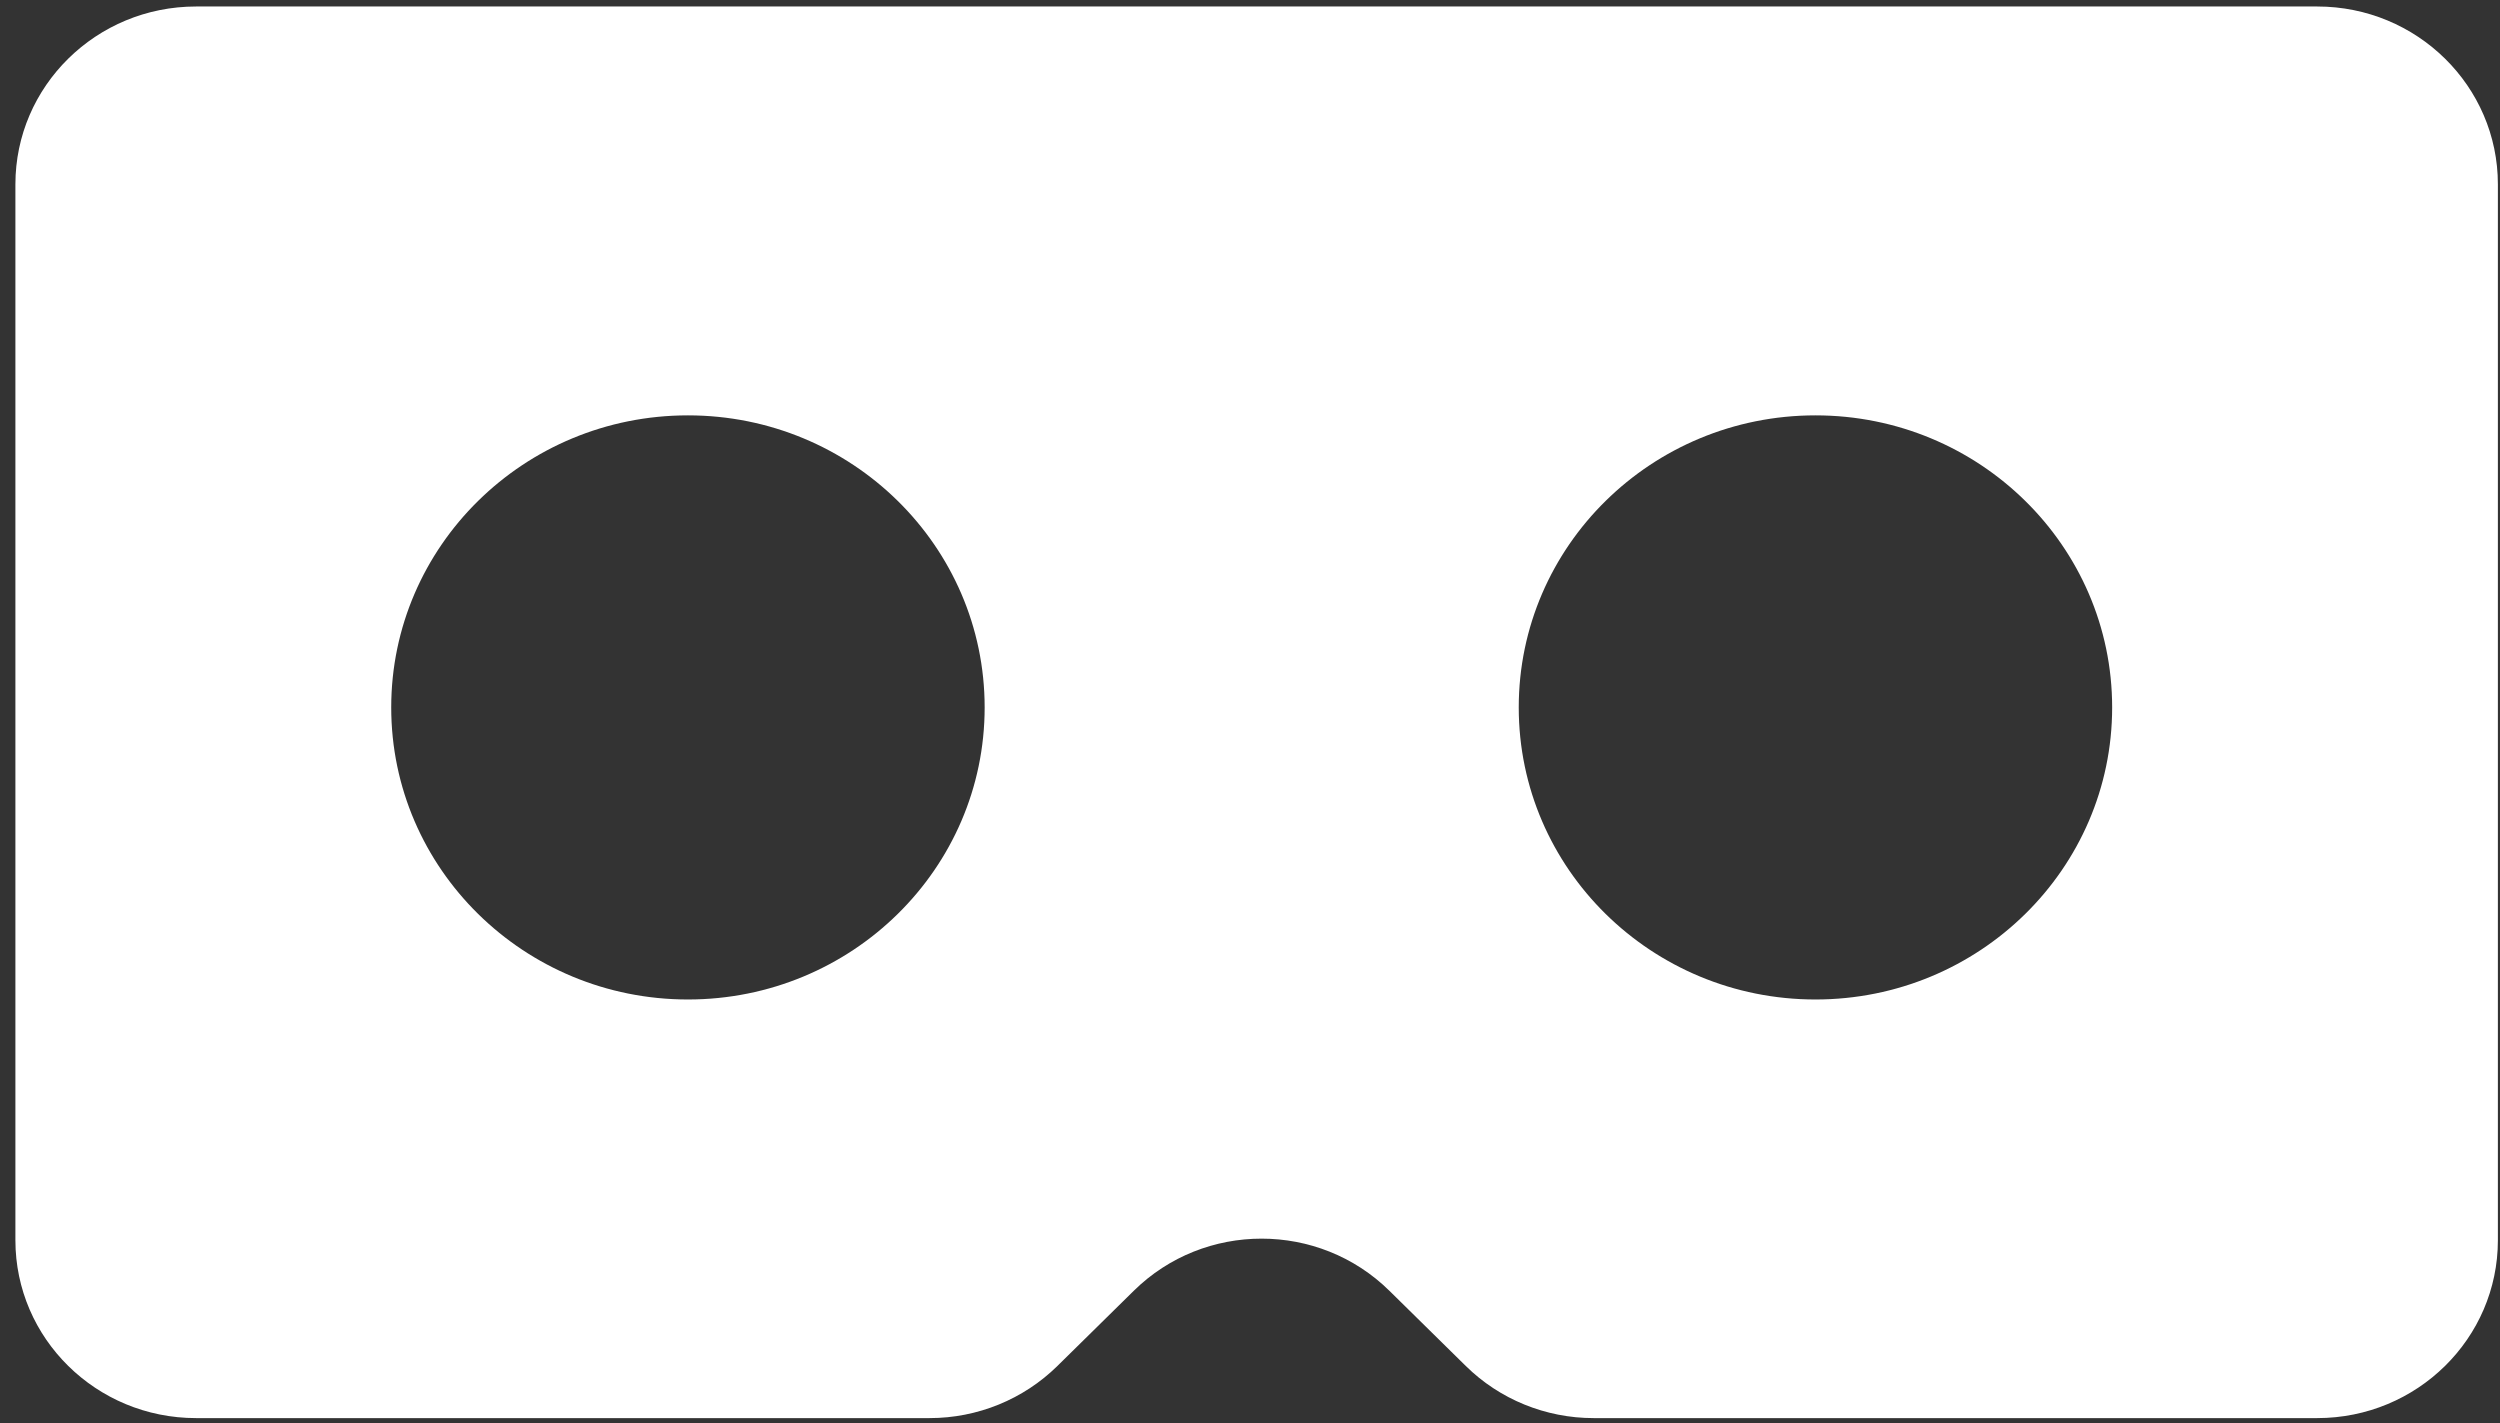 <svg width="137" height="78" viewBox="0 0 137 78" fill="none" xmlns="http://www.w3.org/2000/svg">
<rect x="0" y="0" width="137" height="78" fill="#333333" stroke="none"/>
<path fill-rule="evenodd" clip-rule="evenodd" d="M0.844 10.101V67.966C0.844 73.349 5.277 77.712 10.745 77.712H50.942C53.568 77.712 56.086 76.685 57.943 74.857L62.134 70.732C66 66.926 72.269 66.926 76.136 70.732L80.327 74.857C82.183 76.685 84.702 77.712 87.328 77.712H126.983C132.451 77.712 136.884 73.349 136.884 67.966V10.101C136.884 4.719 132.451 0.356 126.983 0.356H10.745C5.277 0.356 0.844 4.719 0.844 10.101ZM53.959 38.767C53.959 47.606 46.679 54.772 37.699 54.772C28.719 54.772 21.439 47.606 21.439 38.767C21.439 29.928 28.719 22.762 37.699 22.762C46.679 22.762 53.959 29.928 53.959 38.767ZM99.487 54.772C108.466 54.772 115.746 47.606 115.746 38.767C115.746 29.928 108.466 22.762 99.487 22.762C90.507 22.762 83.227 29.928 83.227 38.767C83.227 47.606 90.507 54.772 99.487 54.772Z" fill="white"/>
</svg>

